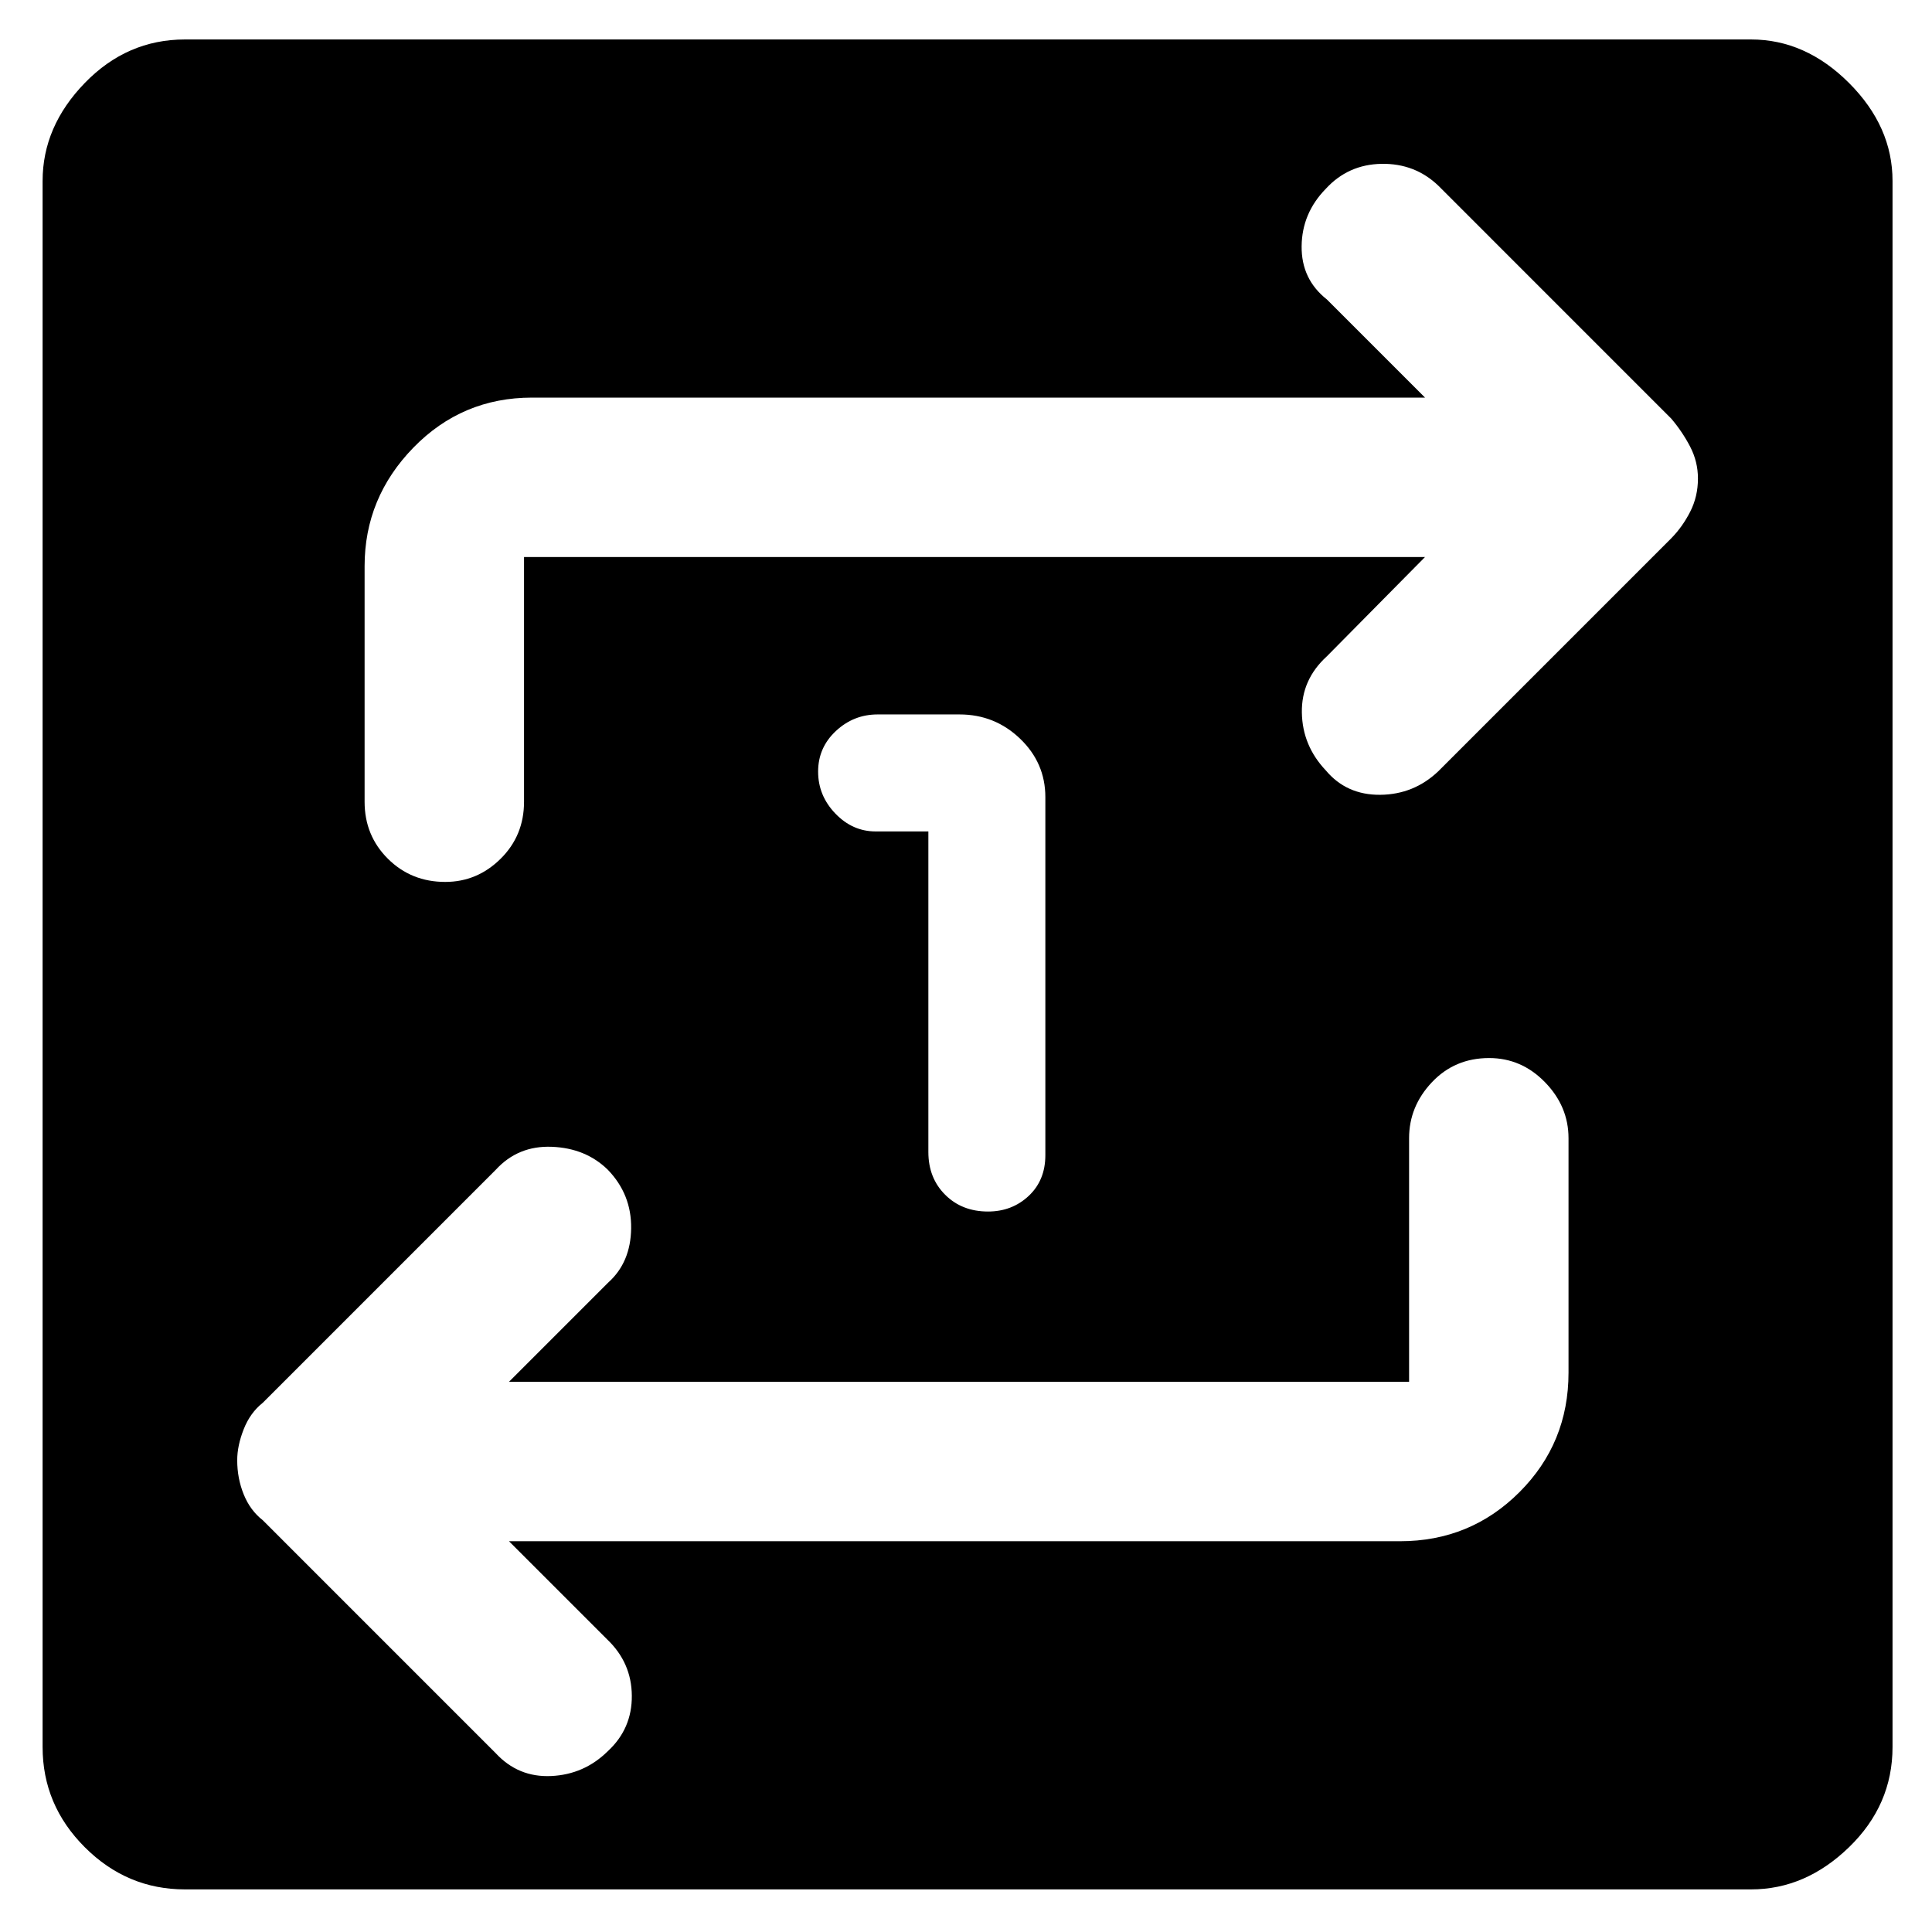 <svg xmlns="http://www.w3.org/2000/svg" height="48" viewBox="0 -960 960 960" width="48"><path d="M91.91-21.17q-28.83 0-49.78-20.96-20.96-20.95-20.96-49.78v-778.18q0-27.06 20.96-48.68 20.95-21.62 49.78-21.62h778.18q27.06 0 48.68 21.62t21.62 48.68v778.18q0 28.83-21.62 49.78-21.62 20.96-48.68 20.96H91.91Zm161-173h442.74q34.97 0 59.36-24.39 24.38-24.39 24.38-59.35v-116.52q0-15.81-11.69-27.82-11.68-12.01-27.76-12.01-17.07 0-28.42 12.01-11.35 12.01-11.35 27.82v121.04H252.91l49.35-49.35q11.13-10 11.35-26.91.22-16.92-11.65-29.17-10.95-10.68-27.76-11.34-16.8-.67-27.9 11.46L130.57-262.96q-6.26 4.96-9.48 13.15-3.22 8.19-3.22 15.38 0 9 3.22 16.96 3.22 7.97 9.48 12.86L246.3-88.87q11.2 12.13 27.6 11.37 16.39-.76 28.12-12.35 12.06-11.15 11.93-27.56-.12-16.42-12.25-27.98l-48.79-48.78Zm455.18-489.05-48.79 49.35q-12.69 11.57-12.41 27.98.28 16.41 11.89 28.69 10.28 12.27 27.03 12.13 16.76-.15 28.89-11.71l115.73-115.74q5.57-5.66 9.42-13.21 3.85-7.56 3.85-16.49 0-8.37-3.85-15.79T830.43-752L714.7-867.74q-11.64-11.13-28.23-10.85-16.6.29-27.71 12.42-11.84 12.13-11.99 28.54-.16 16.41 12.53 26.41l48.79 48.79H264.35q-34.74 0-58.96 24.88-24.22 24.89-24.22 58.85v117.09q0 16.81 11.58 28.32 11.57 11.51 28.48 11.51 15.9 0 27.53-11.51t11.63-28.32v-121.61h447.7ZM461.3-546.87v159.3q0 12.91 8.35 21.24Q478-358 490.93-358q11.94 0 20.22-7.76t8.28-20.24v-177.91q0-17.01-12.57-29.05T476.78-605h-40.69q-11.91 0-20.74 8.23-8.83 8.23-8.83 20.17 0 11.93 8.55 20.83 8.54 8.9 20.02 8.9h26.21Z"/></svg>